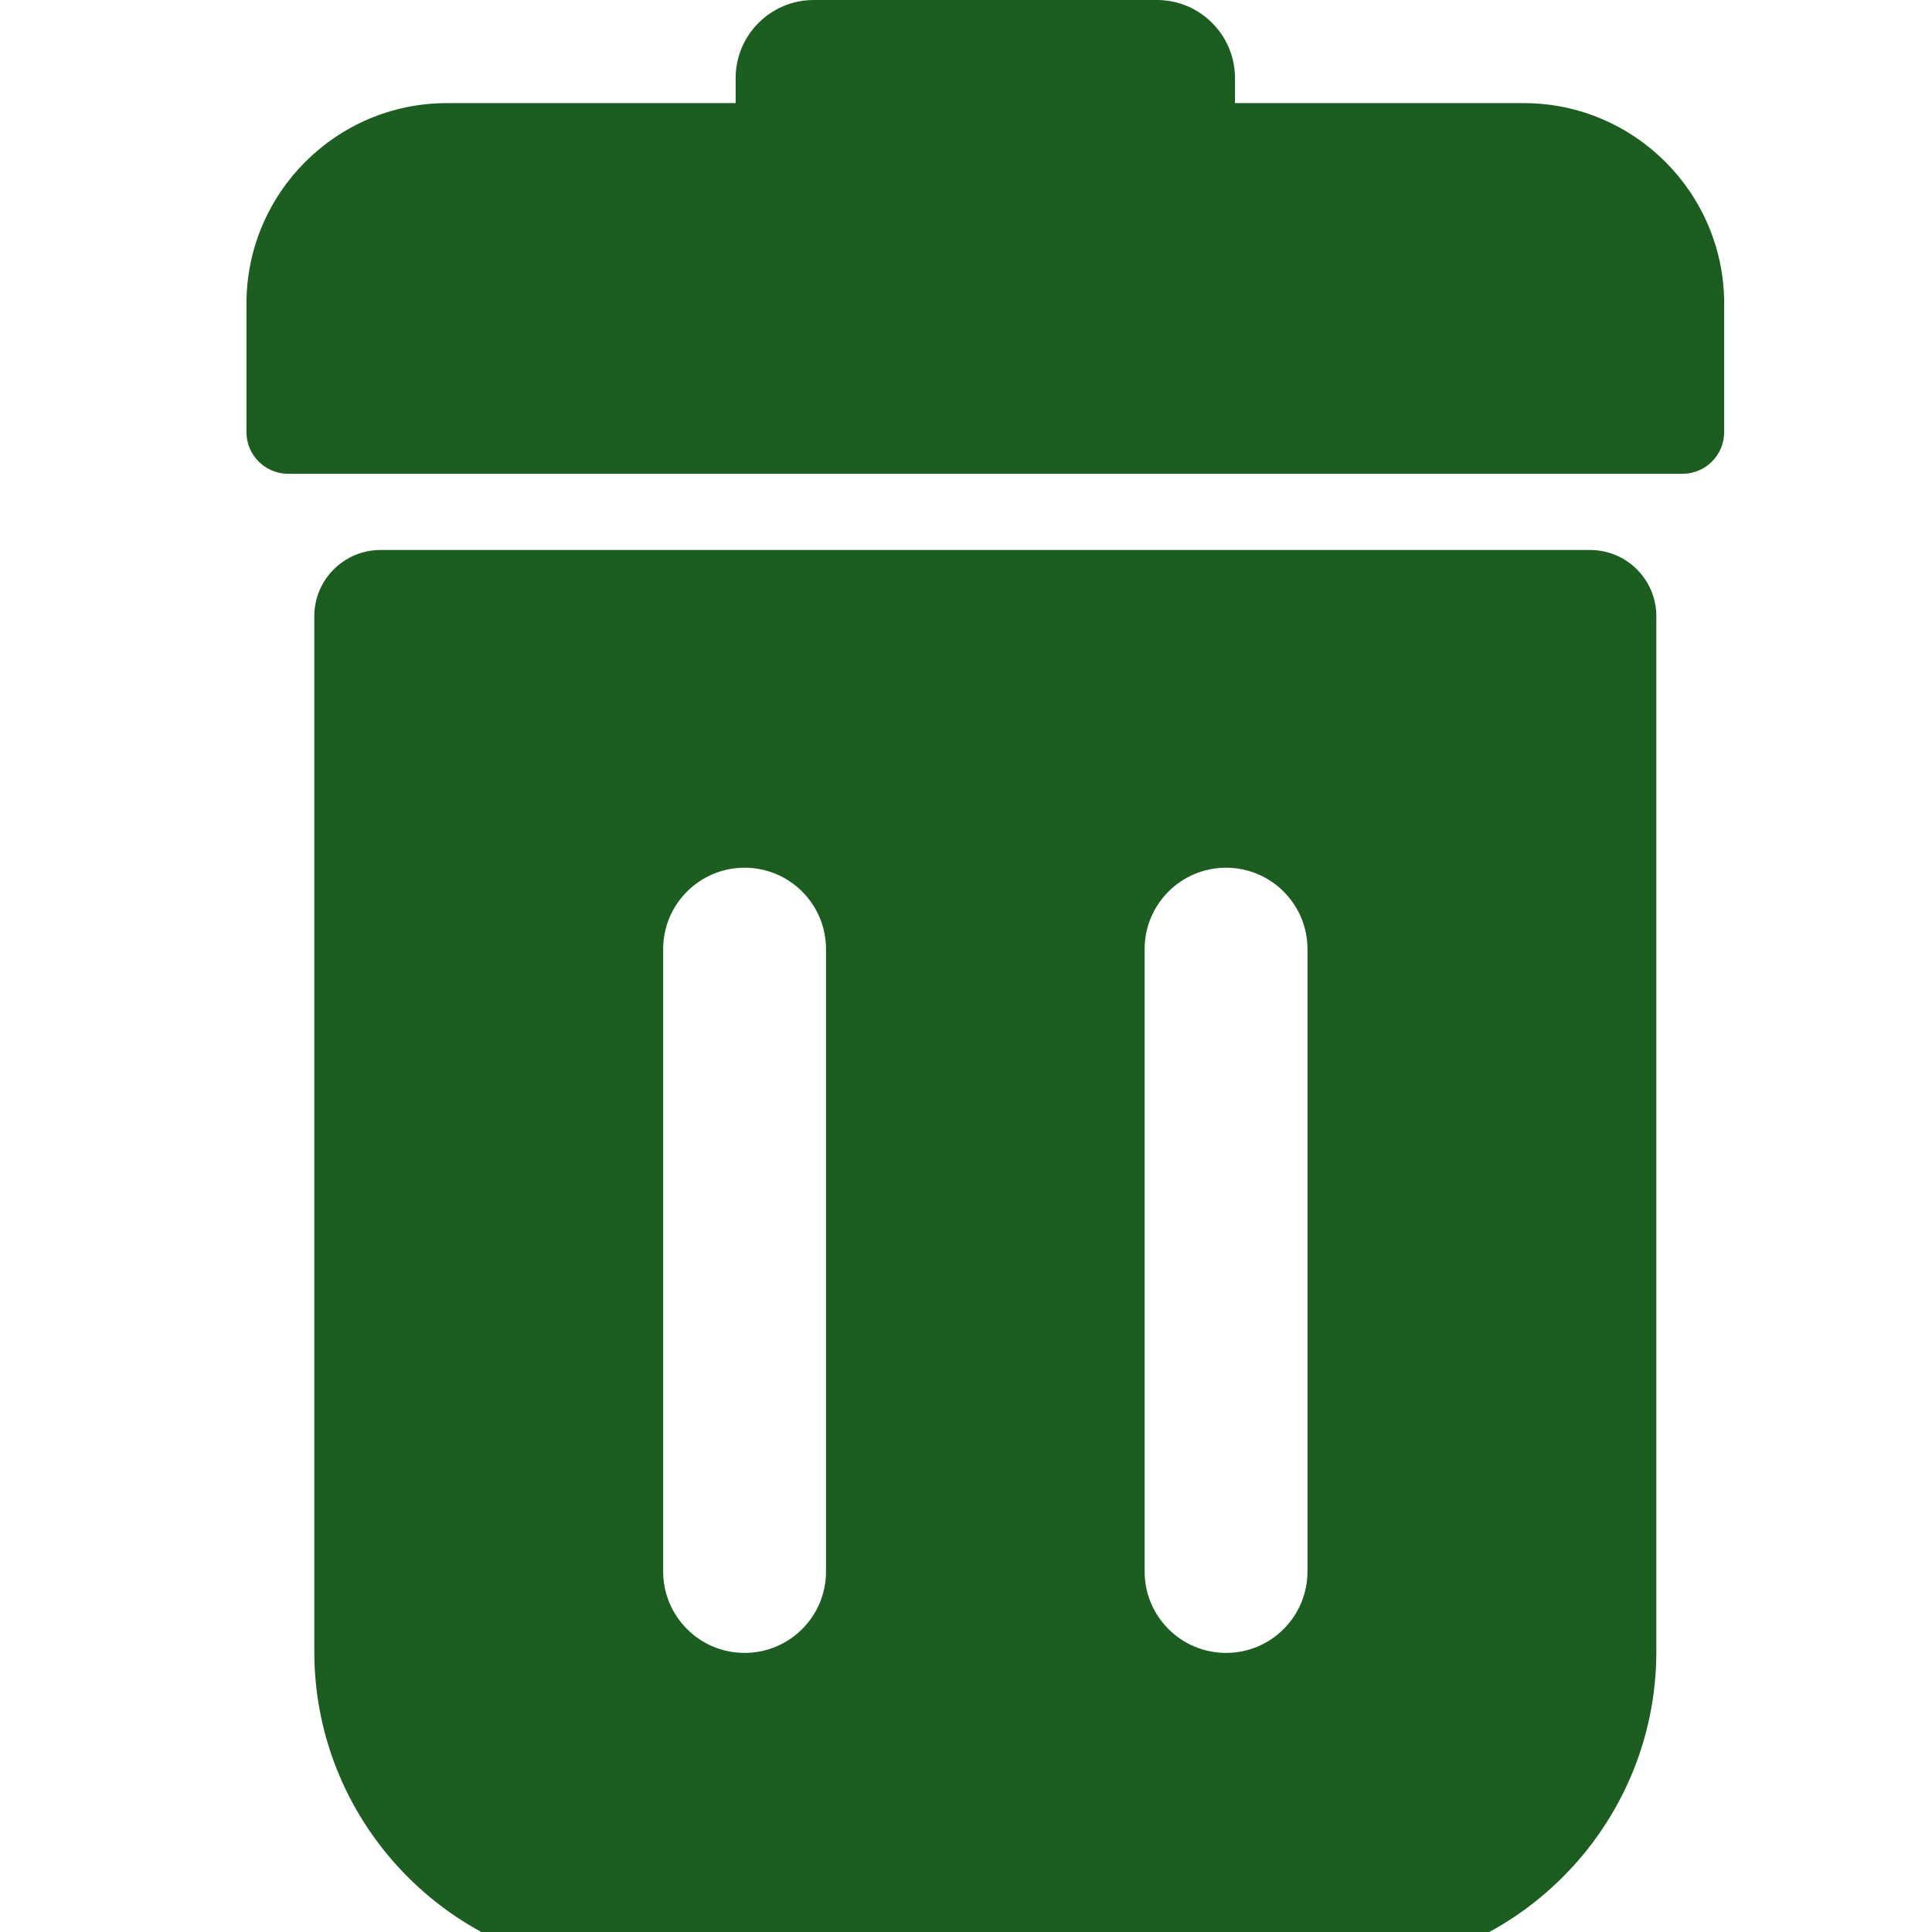 <?xml version="1.0"?>
<svg xmlns="http://www.w3.org/2000/svg"
     xmlns:xlink="http://www.w3.org/1999/xlink"
     xmlns:svgjs="http://svgjs.com/svgjs"
     version="1.1"
     width="512"
     height="512"
     x="0"
     y="0"
     viewBox="0 0 600 600"
     style="enable-background:new 0 0 512 512"
     xml:space="preserve"
     class="">
    <g>
        <g xmlns="http://www.w3.org/2000/svg">
            <g>
                <path d="M493.816,170.804H118.189c-11.367,0-20.582,9.214-20.582,20.58v321.509c0,54.648,44.461,99.107,99.105,99.107h218.574    c54.646,0,99.107-44.459,99.107-99.107V191.384C514.394,180.019,505.183,170.804,493.816,170.804z M256.526,488.043    c0,13.963-11.32,25.284-25.286,25.284c-13.961,0-25.286-11.321-25.286-25.284V294.76c0-13.965,11.323-25.284,25.286-25.284    c13.965,0,25.286,11.32,25.286,25.284V488.043z M406.047,488.043c0,13.963-11.32,25.284-25.286,25.284    c-13.961,0-25.286-11.321-25.286-25.284V294.76c0-13.965,11.323-25.284,25.286-25.284c13.965,0,25.286,11.32,25.286,25.284    V488.043z"
                      fill="#1B5E20"
                      data-original="#000000"
                      style=""
                      class="" />
                <path d="M473.195,32.022h-89.654v-7.775C383.541,10.877,372.666,0,359.297,0H252.706c-13.37,0-24.247,10.877-24.247,24.247v7.775    h-89.654c-34.33,0-62.261,27.929-62.261,62.26v39.924c0,7.14,5.788,12.929,12.931,12.929h433.054    c7.138,0,12.927-5.789,12.927-12.929V94.282C535.456,59.952,507.527,32.022,473.195,32.022z"
                      fill="#1B5E20"
                      data-original="#000000"
                      style=""
                      class="" />
            </g>
        </g>
    </g>
</svg>